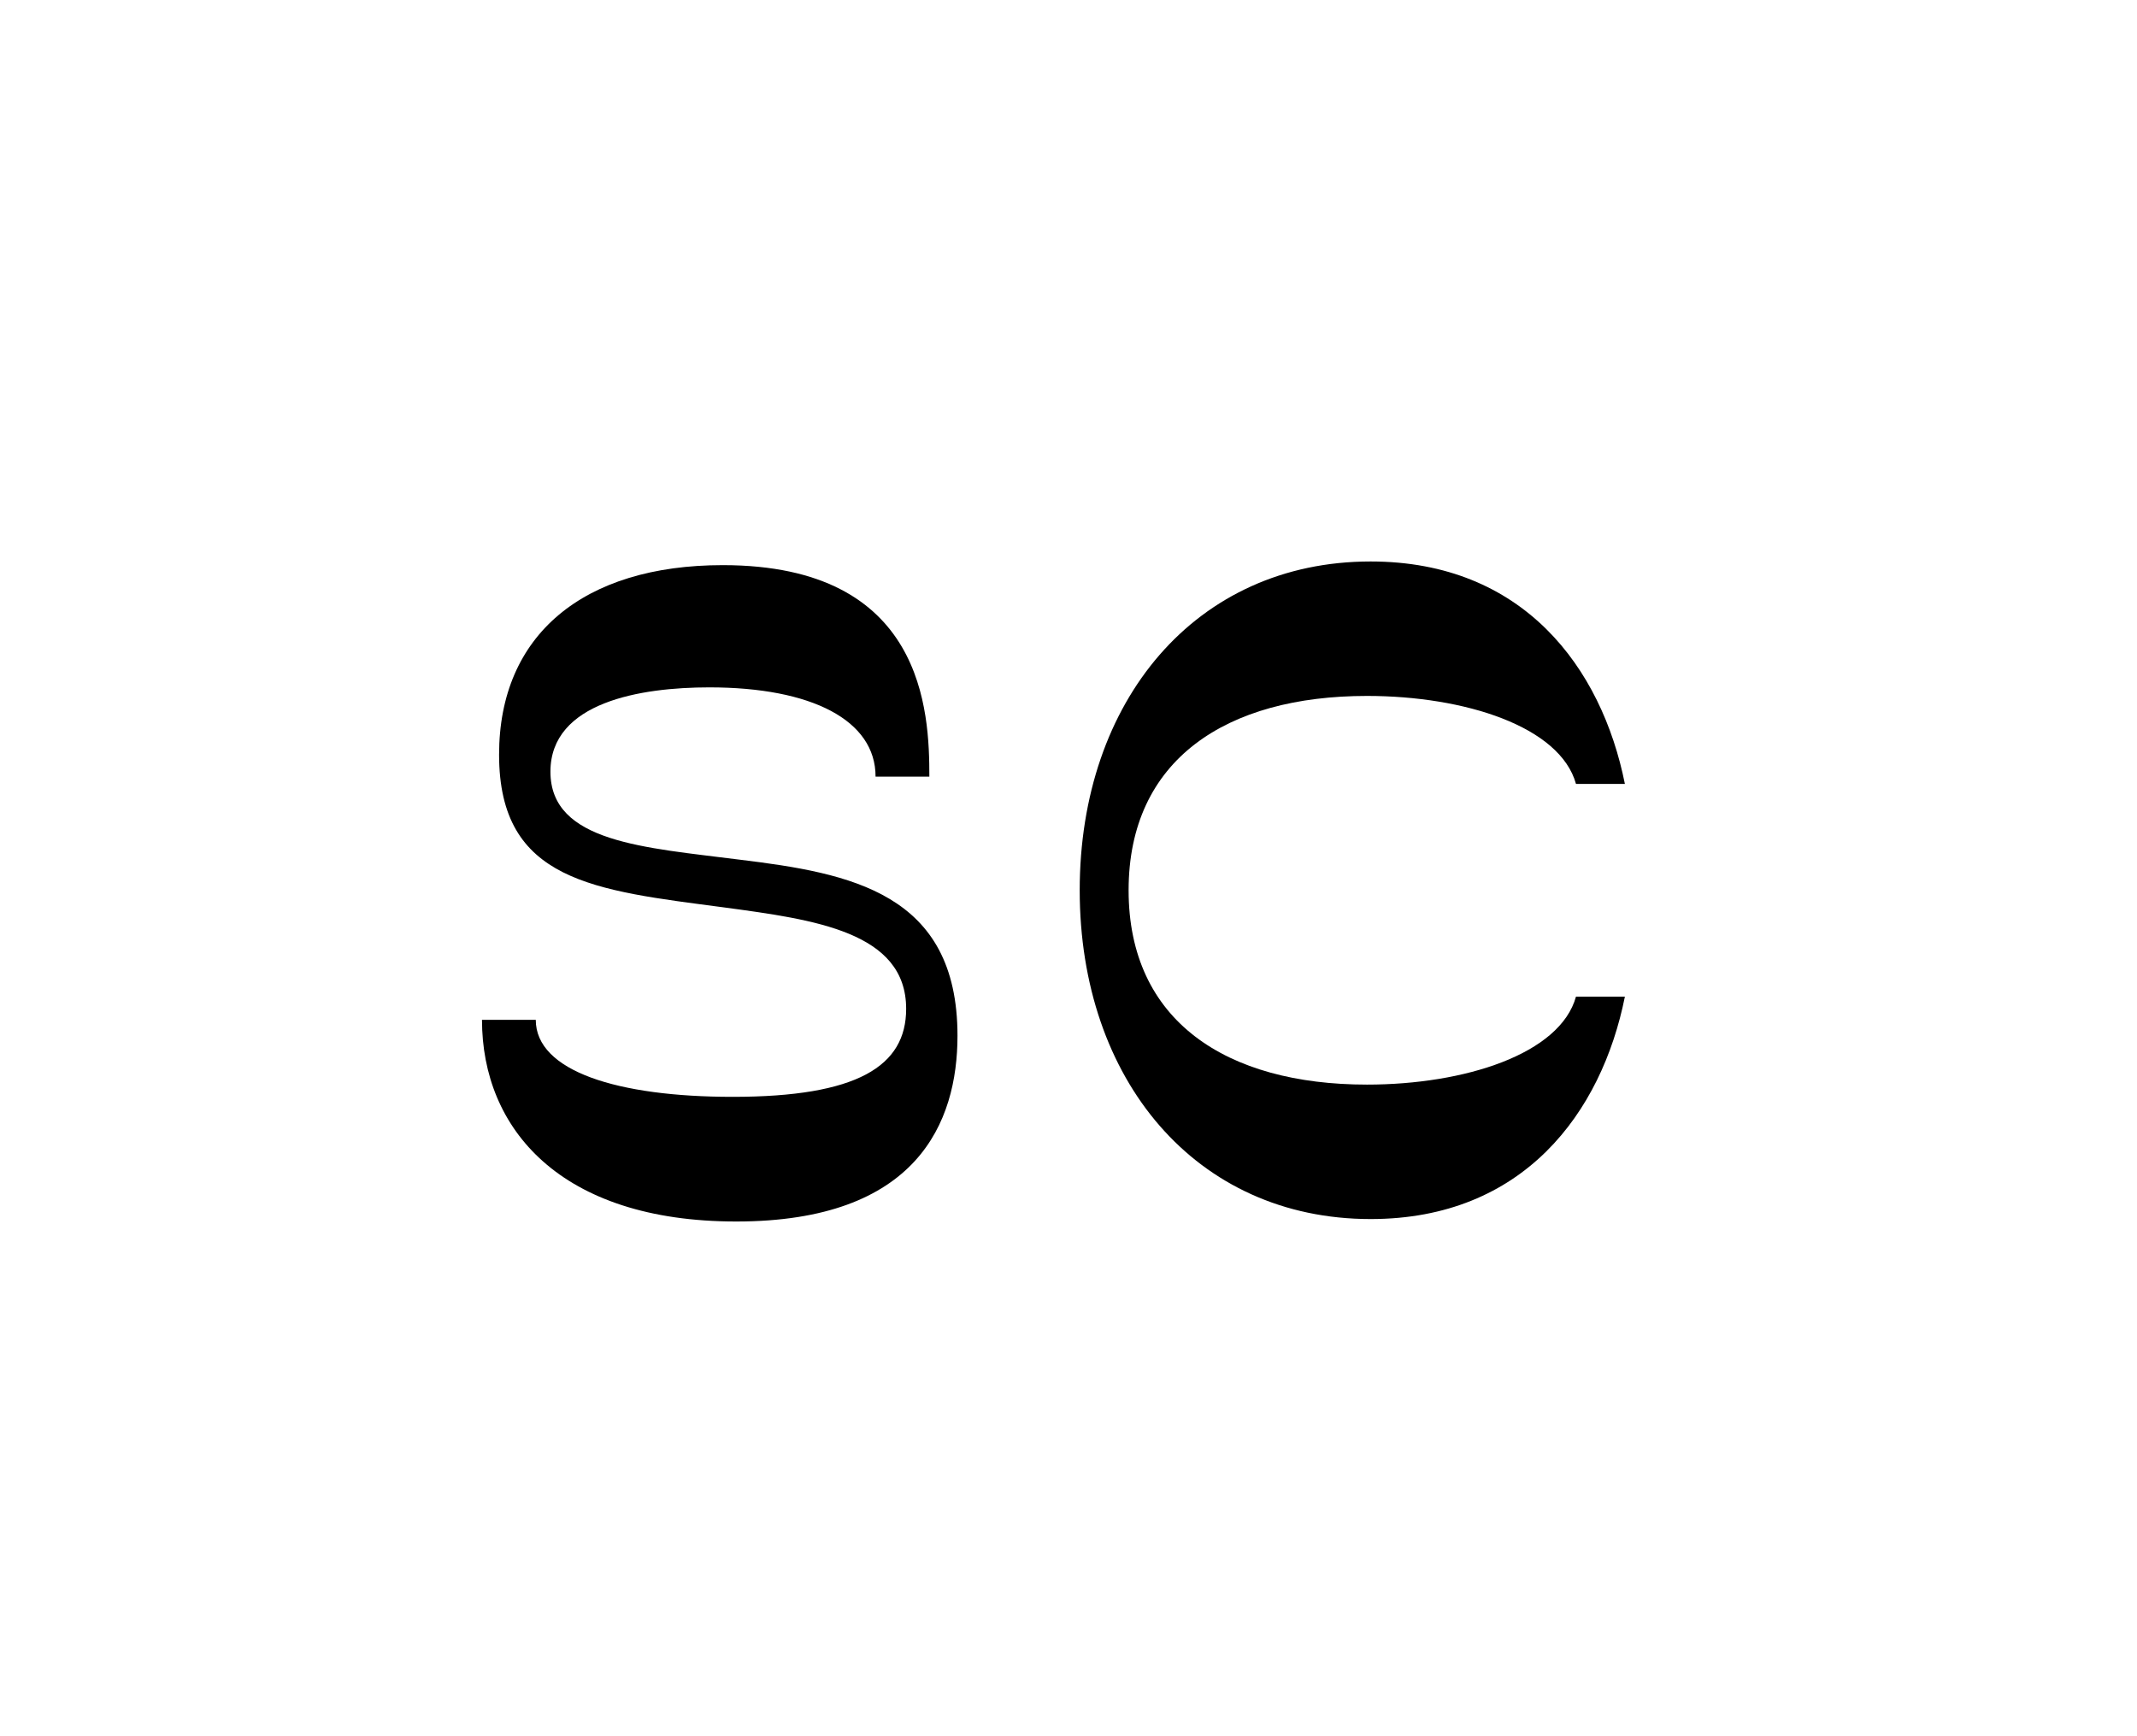 <?xml version="1.0" encoding="utf-8"?>
<!-- Generator: Adobe Illustrator 19.2.1, SVG Export Plug-In . SVG Version: 6.00 Build 0)  -->
<svg version="1.1" id="Layer_1" xmlns="http://www.w3.org/2000/svg" xmlns:xlink="http://www.w3.org/1999/xlink" x="0px" y="0px"
	 viewBox="0 0 97.901 79.545" enable-background="new 0 0 97.901 79.545" xml:space="preserve">
<g>
	<path d="M22.081,46.724h2.464c0,2.353,3.752,3.528,9.016,3.528c5.712,0,7.952-1.4,7.952-4.032c0-3.528-4.2-4.088-8.344-4.647
		c-5.937-0.784-10.305-1.177-10.305-7c0-5.488,3.864-8.681,10.248-8.681c9.24,0,9.464,6.72,9.464,9.688h-2.464
		c0-2.576-2.912-4.088-7.615-4.088c-3.137,0-7.28,0.672-7.28,3.863c0,3.248,4.312,3.473,8.68,4.032
		c5.04,0.616,9.968,1.512,9.968,8.064c0,3.976-1.848,8.512-10.136,8.512C25.665,55.964,22.081,51.708,22.081,46.724z"/>
	<path d="M72.2,45.66h2.24c-1.064,5.319-4.648,10.191-11.648,10.191c-8.008,0-13.328-6.384-13.328-15.063
		c0-8.681,5.32-15.064,13.328-15.064c7,0,10.584,4.872,11.648,10.192H72.2c-0.728-2.632-5.096-4.032-9.576-4.032
		c-6.439,0-10.92,2.912-10.92,8.904c0,5.991,4.48,8.903,10.92,8.903C67.104,49.691,71.472,48.292,72.2,45.66z"/>
</g>
</svg>
